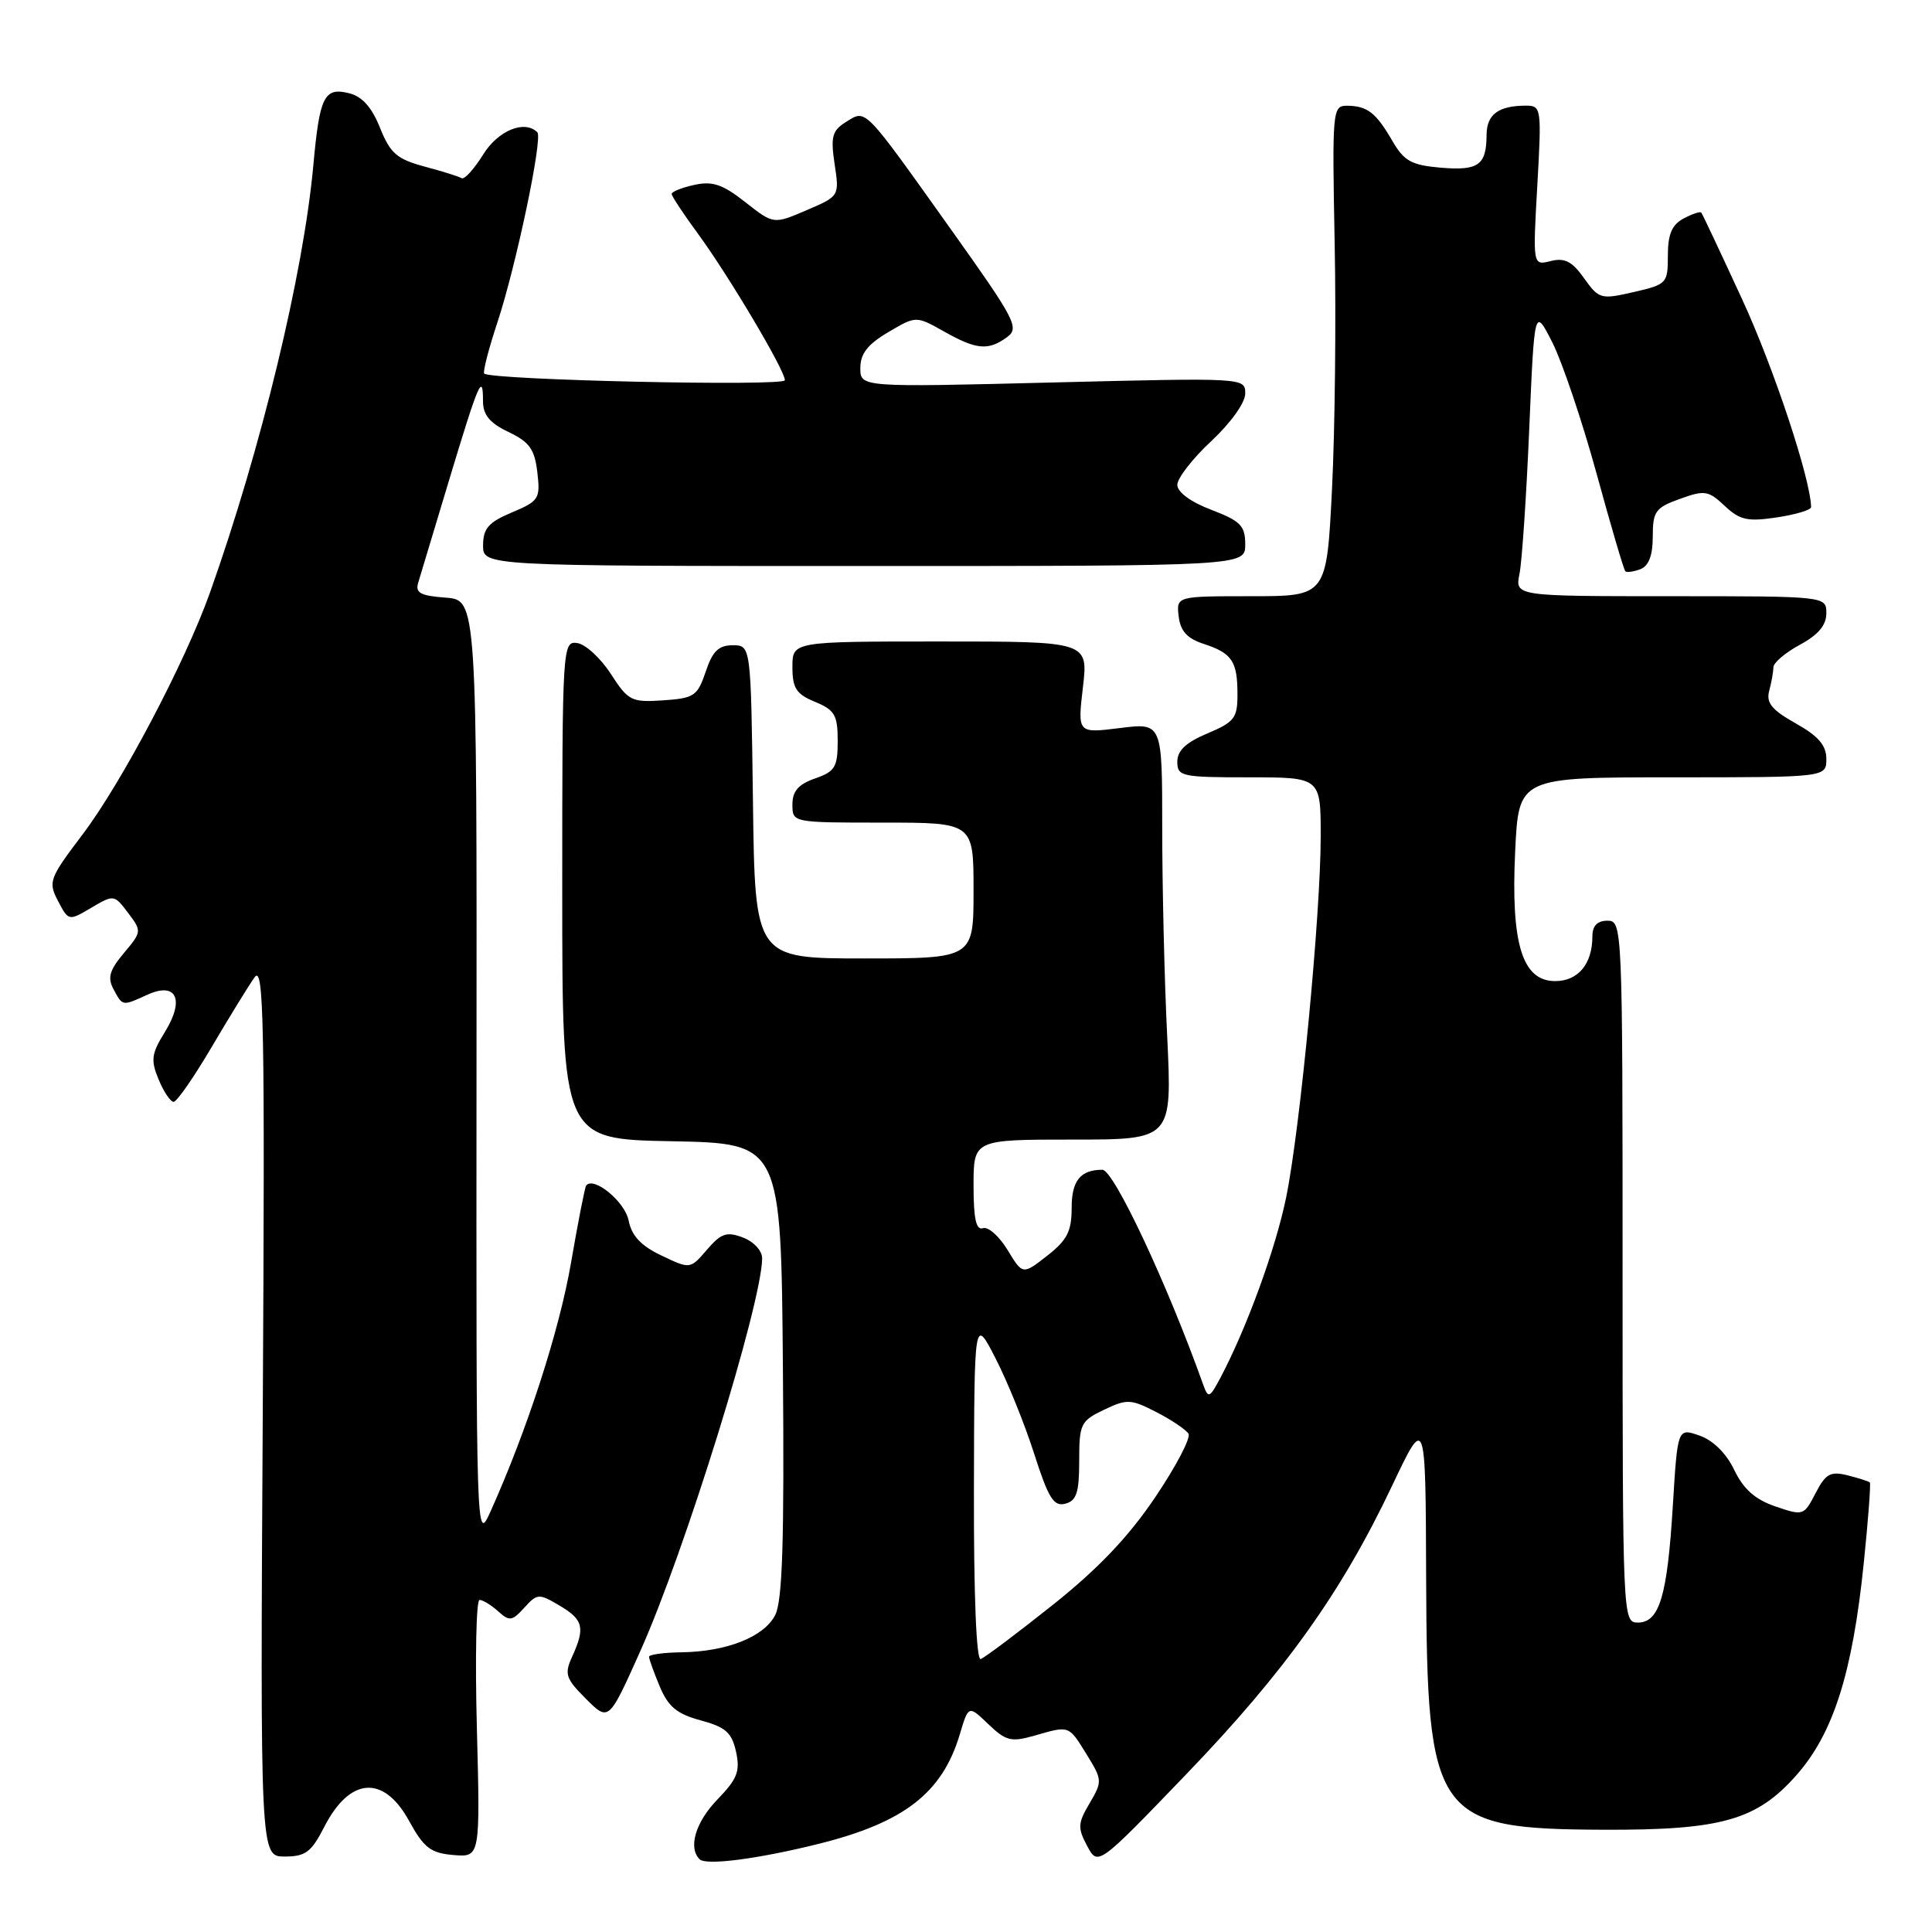 <?xml version="1.0" encoding="UTF-8" standalone="no"?>
<!DOCTYPE svg PUBLIC "-//W3C//DTD SVG 1.1//EN" "http://www.w3.org/Graphics/SVG/1.1/DTD/svg11.dtd" >
<svg xmlns="http://www.w3.org/2000/svg" xmlns:xlink="http://www.w3.org/1999/xlink" version="1.1" viewBox="0 0 256 256">
 <g >
 <path fill="currentColor"
d=" M 108.44 244.33 C 119.80 241.50 124.84 237.59 127.17 229.84 C 128.33 225.94 128.33 225.94 130.96 228.46 C 133.28 230.69 133.99 230.86 137.04 229.99 C 141.75 228.64 141.57 228.57 143.99 232.48 C 146.07 235.85 146.08 236.05 144.38 238.94 C 142.81 241.59 142.78 242.21 144.05 244.59 C 145.48 247.27 145.48 247.27 157.23 235.05 C 170.26 221.50 177.80 210.94 184.46 196.87 C 188.90 187.50 188.90 187.50 188.97 209.00 C 189.08 240.86 190.14 242.36 212.50 242.45 C 228.10 242.51 232.79 241.18 238.06 235.19 C 242.94 229.65 245.47 221.67 246.96 207.10 C 247.55 201.37 247.91 196.57 247.76 196.43 C 247.61 196.28 246.29 195.86 244.82 195.49 C 242.54 194.92 241.91 195.27 240.57 197.86 C 239.03 200.84 238.93 200.87 235.25 199.61 C 232.56 198.69 231.02 197.32 229.80 194.78 C 228.74 192.57 226.99 190.84 225.19 190.22 C 222.29 189.21 222.29 189.21 221.66 199.50 C 220.93 211.51 219.88 215.00 217.02 215.00 C 215.02 215.00 215.00 214.52 215.00 168.50 C 215.00 122.67 214.97 122.00 213.00 122.00 C 211.65 122.00 211.00 122.67 211.00 124.07 C 211.00 127.73 209.11 130.00 206.07 130.00 C 201.70 130.00 200.18 125.06 200.77 112.75 C 201.24 103.00 201.24 103.00 221.62 103.00 C 242.00 103.00 242.00 103.00 242.00 100.56 C 242.00 98.76 240.95 97.54 237.94 95.85 C 234.76 94.06 234.00 93.13 234.43 91.53 C 234.73 90.41 234.98 89.01 234.99 88.41 C 234.99 87.81 236.58 86.47 238.50 85.43 C 240.92 84.13 242.00 82.84 242.00 81.27 C 242.00 79.00 242.00 79.00 221.38 79.00 C 200.75 79.00 200.75 79.00 201.34 76.04 C 201.67 74.41 202.25 65.79 202.63 56.89 C 203.32 40.71 203.32 40.71 205.70 45.39 C 207.00 47.97 209.63 55.75 211.54 62.70 C 213.44 69.65 215.16 75.49 215.36 75.69 C 215.55 75.89 216.45 75.76 217.36 75.42 C 218.47 74.99 219.00 73.60 219.00 71.09 C 219.00 67.77 219.35 67.27 222.58 66.11 C 225.87 64.92 226.36 64.99 228.53 67.03 C 230.54 68.92 231.56 69.14 235.44 68.56 C 237.95 68.18 239.99 67.57 239.98 67.19 C 239.90 63.42 235.04 48.77 230.88 39.74 C 228.03 33.56 225.58 28.35 225.43 28.17 C 225.29 27.99 224.23 28.34 223.09 28.95 C 221.53 29.78 221.00 31.04 221.00 33.87 C 221.00 37.55 220.87 37.69 216.47 38.70 C 212.12 39.70 211.87 39.63 209.90 36.87 C 208.31 34.63 207.34 34.13 205.48 34.59 C 203.10 35.19 203.10 35.19 203.70 24.60 C 204.28 14.36 204.23 14.00 202.23 14.00 C 198.56 14.00 197.00 15.15 196.98 17.86 C 196.96 21.89 195.91 22.64 190.91 22.22 C 187.01 21.88 186.05 21.35 184.49 18.66 C 182.31 14.91 181.18 14.04 178.50 14.01 C 176.56 14.00 176.51 14.54 176.85 32.25 C 177.05 42.29 176.89 56.91 176.50 64.75 C 175.79 79.00 175.79 79.00 165.83 79.00 C 155.87 79.00 155.87 79.00 156.18 81.67 C 156.41 83.63 157.31 84.61 159.50 85.32 C 163.25 86.55 163.97 87.61 163.97 92.00 C 163.98 95.14 163.57 95.67 159.99 97.18 C 157.16 98.37 156.00 99.45 156.00 100.93 C 156.00 102.88 156.55 103.00 165.50 103.00 C 175.00 103.00 175.00 103.00 175.00 110.81 C 175.00 121.12 172.27 149.63 170.42 158.67 C 169.03 165.45 165.21 175.94 161.73 182.53 C 160.28 185.26 160.10 185.34 159.44 183.50 C 154.68 170.14 147.57 155.00 146.07 155.00 C 143.17 155.00 142.00 156.44 142.00 160.03 C 142.00 163.16 141.41 164.32 138.76 166.39 C 135.51 168.93 135.51 168.93 133.51 165.63 C 132.40 163.81 130.94 162.51 130.25 162.74 C 129.34 163.05 129.00 161.51 129.00 157.08 C 129.00 151.00 129.00 151.00 142.16 151.00 C 155.31 151.00 155.31 151.00 154.66 137.34 C 154.29 129.83 154.00 117.40 154.00 109.73 C 154.00 95.77 154.00 95.77 148.39 96.47 C 142.78 97.17 142.78 97.17 143.49 91.09 C 144.20 85.00 144.20 85.00 124.60 85.00 C 105.00 85.00 105.00 85.00 105.00 88.38 C 105.00 91.19 105.50 91.97 108.00 93.00 C 110.61 94.08 111.00 94.75 111.00 98.17 C 111.00 101.64 110.65 102.23 108.00 103.15 C 105.79 103.92 105.00 104.83 105.00 106.60 C 105.00 109.00 105.00 109.00 117.00 109.00 C 129.00 109.00 129.00 109.00 129.00 118.00 C 129.00 127.00 129.00 127.00 114.52 127.00 C 100.04 127.00 100.04 127.00 99.77 106.25 C 99.50 85.50 99.50 85.50 97.09 85.50 C 95.22 85.50 94.41 86.29 93.51 89.00 C 92.42 92.23 91.98 92.52 87.86 92.80 C 83.66 93.08 83.25 92.87 80.94 89.30 C 79.59 87.21 77.59 85.37 76.50 85.21 C 74.54 84.93 74.50 85.52 74.50 117.94 C 74.50 150.95 74.50 150.95 89.00 151.22 C 103.50 151.50 103.50 151.50 103.74 181.50 C 103.93 204.17 103.68 212.11 102.72 214.00 C 101.24 216.90 96.30 218.86 90.25 218.94 C 87.91 218.97 86.00 219.24 86.00 219.53 C 86.00 219.82 86.64 221.60 87.42 223.47 C 88.55 226.16 89.70 227.11 92.85 227.96 C 96.15 228.85 96.97 229.57 97.53 232.12 C 98.09 234.70 97.70 235.71 95.10 238.40 C 92.17 241.42 91.15 244.81 92.70 246.36 C 93.55 247.22 100.43 246.32 108.44 244.33 Z  M 42.94 242.12 C 46.33 235.47 50.82 235.13 54.19 241.25 C 56.17 244.86 57.06 245.54 60.08 245.80 C 63.63 246.10 63.63 246.10 63.19 229.05 C 62.94 219.67 63.10 212.00 63.54 212.00 C 63.98 212.00 65.09 212.68 66.01 213.51 C 67.50 214.86 67.86 214.81 69.47 213.03 C 71.19 211.14 71.40 211.12 74.13 212.74 C 77.30 214.61 77.56 215.67 75.82 219.50 C 74.76 221.83 74.94 222.40 77.65 225.11 C 80.66 228.12 80.66 228.12 84.83 218.81 C 90.71 205.72 100.94 172.74 100.99 166.73 C 100.99 165.73 99.87 164.52 98.45 163.98 C 96.29 163.16 95.55 163.41 93.67 165.60 C 91.45 168.18 91.45 168.18 87.66 166.37 C 84.92 165.07 83.70 163.76 83.29 161.70 C 82.79 159.21 78.66 155.82 77.67 157.09 C 77.50 157.31 76.59 161.93 75.66 167.34 C 74.11 176.33 69.86 189.46 65.00 200.27 C 63.10 204.48 63.10 204.25 63.14 142.00 C 63.19 79.50 63.19 79.50 59.04 79.19 C 55.69 78.94 55.00 78.56 55.42 77.19 C 55.70 76.26 57.56 70.10 59.54 63.51 C 63.42 50.64 64.00 49.29 64.00 53.15 C 64.00 54.98 64.88 56.05 67.38 57.24 C 70.16 58.57 70.84 59.52 71.20 62.58 C 71.61 66.09 71.42 66.39 67.83 67.90 C 64.73 69.20 64.02 70.02 64.01 72.25 C 64.00 75.00 64.00 75.00 114.50 75.00 C 165.00 75.00 165.00 75.00 165.00 72.14 C 165.00 69.66 164.39 69.04 160.50 67.55 C 157.76 66.51 156.00 65.21 156.00 64.24 C 156.00 63.36 158.03 60.75 160.50 58.45 C 163.08 56.04 165.00 53.36 165.00 52.15 C 165.00 50.05 164.96 50.05 139.50 50.68 C 114.00 51.32 114.00 51.32 114.00 48.76 C 114.00 46.87 114.96 45.63 117.69 44.02 C 121.38 41.84 121.38 41.84 125.08 43.92 C 129.39 46.35 130.95 46.49 133.43 44.68 C 135.11 43.45 134.57 42.42 126.03 30.43 C 114.31 13.98 114.80 14.48 112.10 16.16 C 110.26 17.31 110.05 18.10 110.59 21.74 C 111.23 25.99 111.23 25.99 106.86 27.86 C 102.50 29.73 102.50 29.73 98.75 26.78 C 95.75 24.42 94.41 23.97 92.00 24.50 C 90.35 24.86 89.00 25.40 89.00 25.70 C 89.00 25.99 90.57 28.37 92.49 30.98 C 96.57 36.55 104.00 49.06 104.00 50.38 C 104.00 51.23 65.03 50.36 64.16 49.50 C 63.96 49.29 64.73 46.29 65.88 42.81 C 68.38 35.28 71.95 18.28 71.20 17.53 C 69.51 15.84 65.98 17.29 64.00 20.51 C 62.80 22.43 61.53 23.83 61.16 23.61 C 60.80 23.38 58.58 22.69 56.22 22.06 C 52.59 21.08 51.71 20.31 50.36 16.95 C 49.28 14.24 47.99 12.78 46.28 12.36 C 42.96 11.52 42.35 12.75 41.52 21.89 C 40.21 36.26 34.59 59.48 27.83 78.50 C 24.55 87.72 16.11 103.75 10.94 110.57 C 6.52 116.41 6.36 116.85 7.69 119.39 C 9.09 122.05 9.10 122.05 12.10 120.28 C 15.08 118.52 15.14 118.53 16.97 120.96 C 18.80 123.38 18.79 123.46 16.42 126.28 C 14.51 128.55 14.22 129.55 15.04 131.07 C 16.26 133.35 16.18 133.33 19.52 131.81 C 23.39 130.05 24.51 132.44 21.84 136.76 C 20.06 139.63 19.95 140.47 21.02 143.04 C 21.69 144.67 22.59 146.00 23.01 146.00 C 23.43 146.00 25.69 142.74 28.04 138.75 C 30.39 134.76 32.95 130.60 33.73 129.50 C 34.96 127.77 35.11 135.38 34.82 186.75 C 34.48 246.00 34.48 246.00 37.72 246.00 C 40.48 246.00 41.25 245.42 42.94 242.12 Z  M 129.05 197.33 C 129.10 174.50 129.10 174.50 131.92 180.00 C 133.48 183.03 135.78 188.70 137.03 192.62 C 138.92 198.52 139.62 199.65 141.15 199.25 C 142.65 198.86 143.00 197.78 143.00 193.57 C 143.00 188.68 143.19 188.28 146.29 186.80 C 149.33 185.35 149.84 185.37 153.22 187.11 C 155.23 188.14 157.14 189.43 157.48 189.97 C 157.82 190.51 155.83 194.31 153.06 198.41 C 149.52 203.66 145.50 207.88 139.47 212.68 C 134.76 216.43 130.47 219.65 129.95 219.83 C 129.37 220.04 129.02 211.37 129.05 197.33 Z "/>
</g>
</svg>